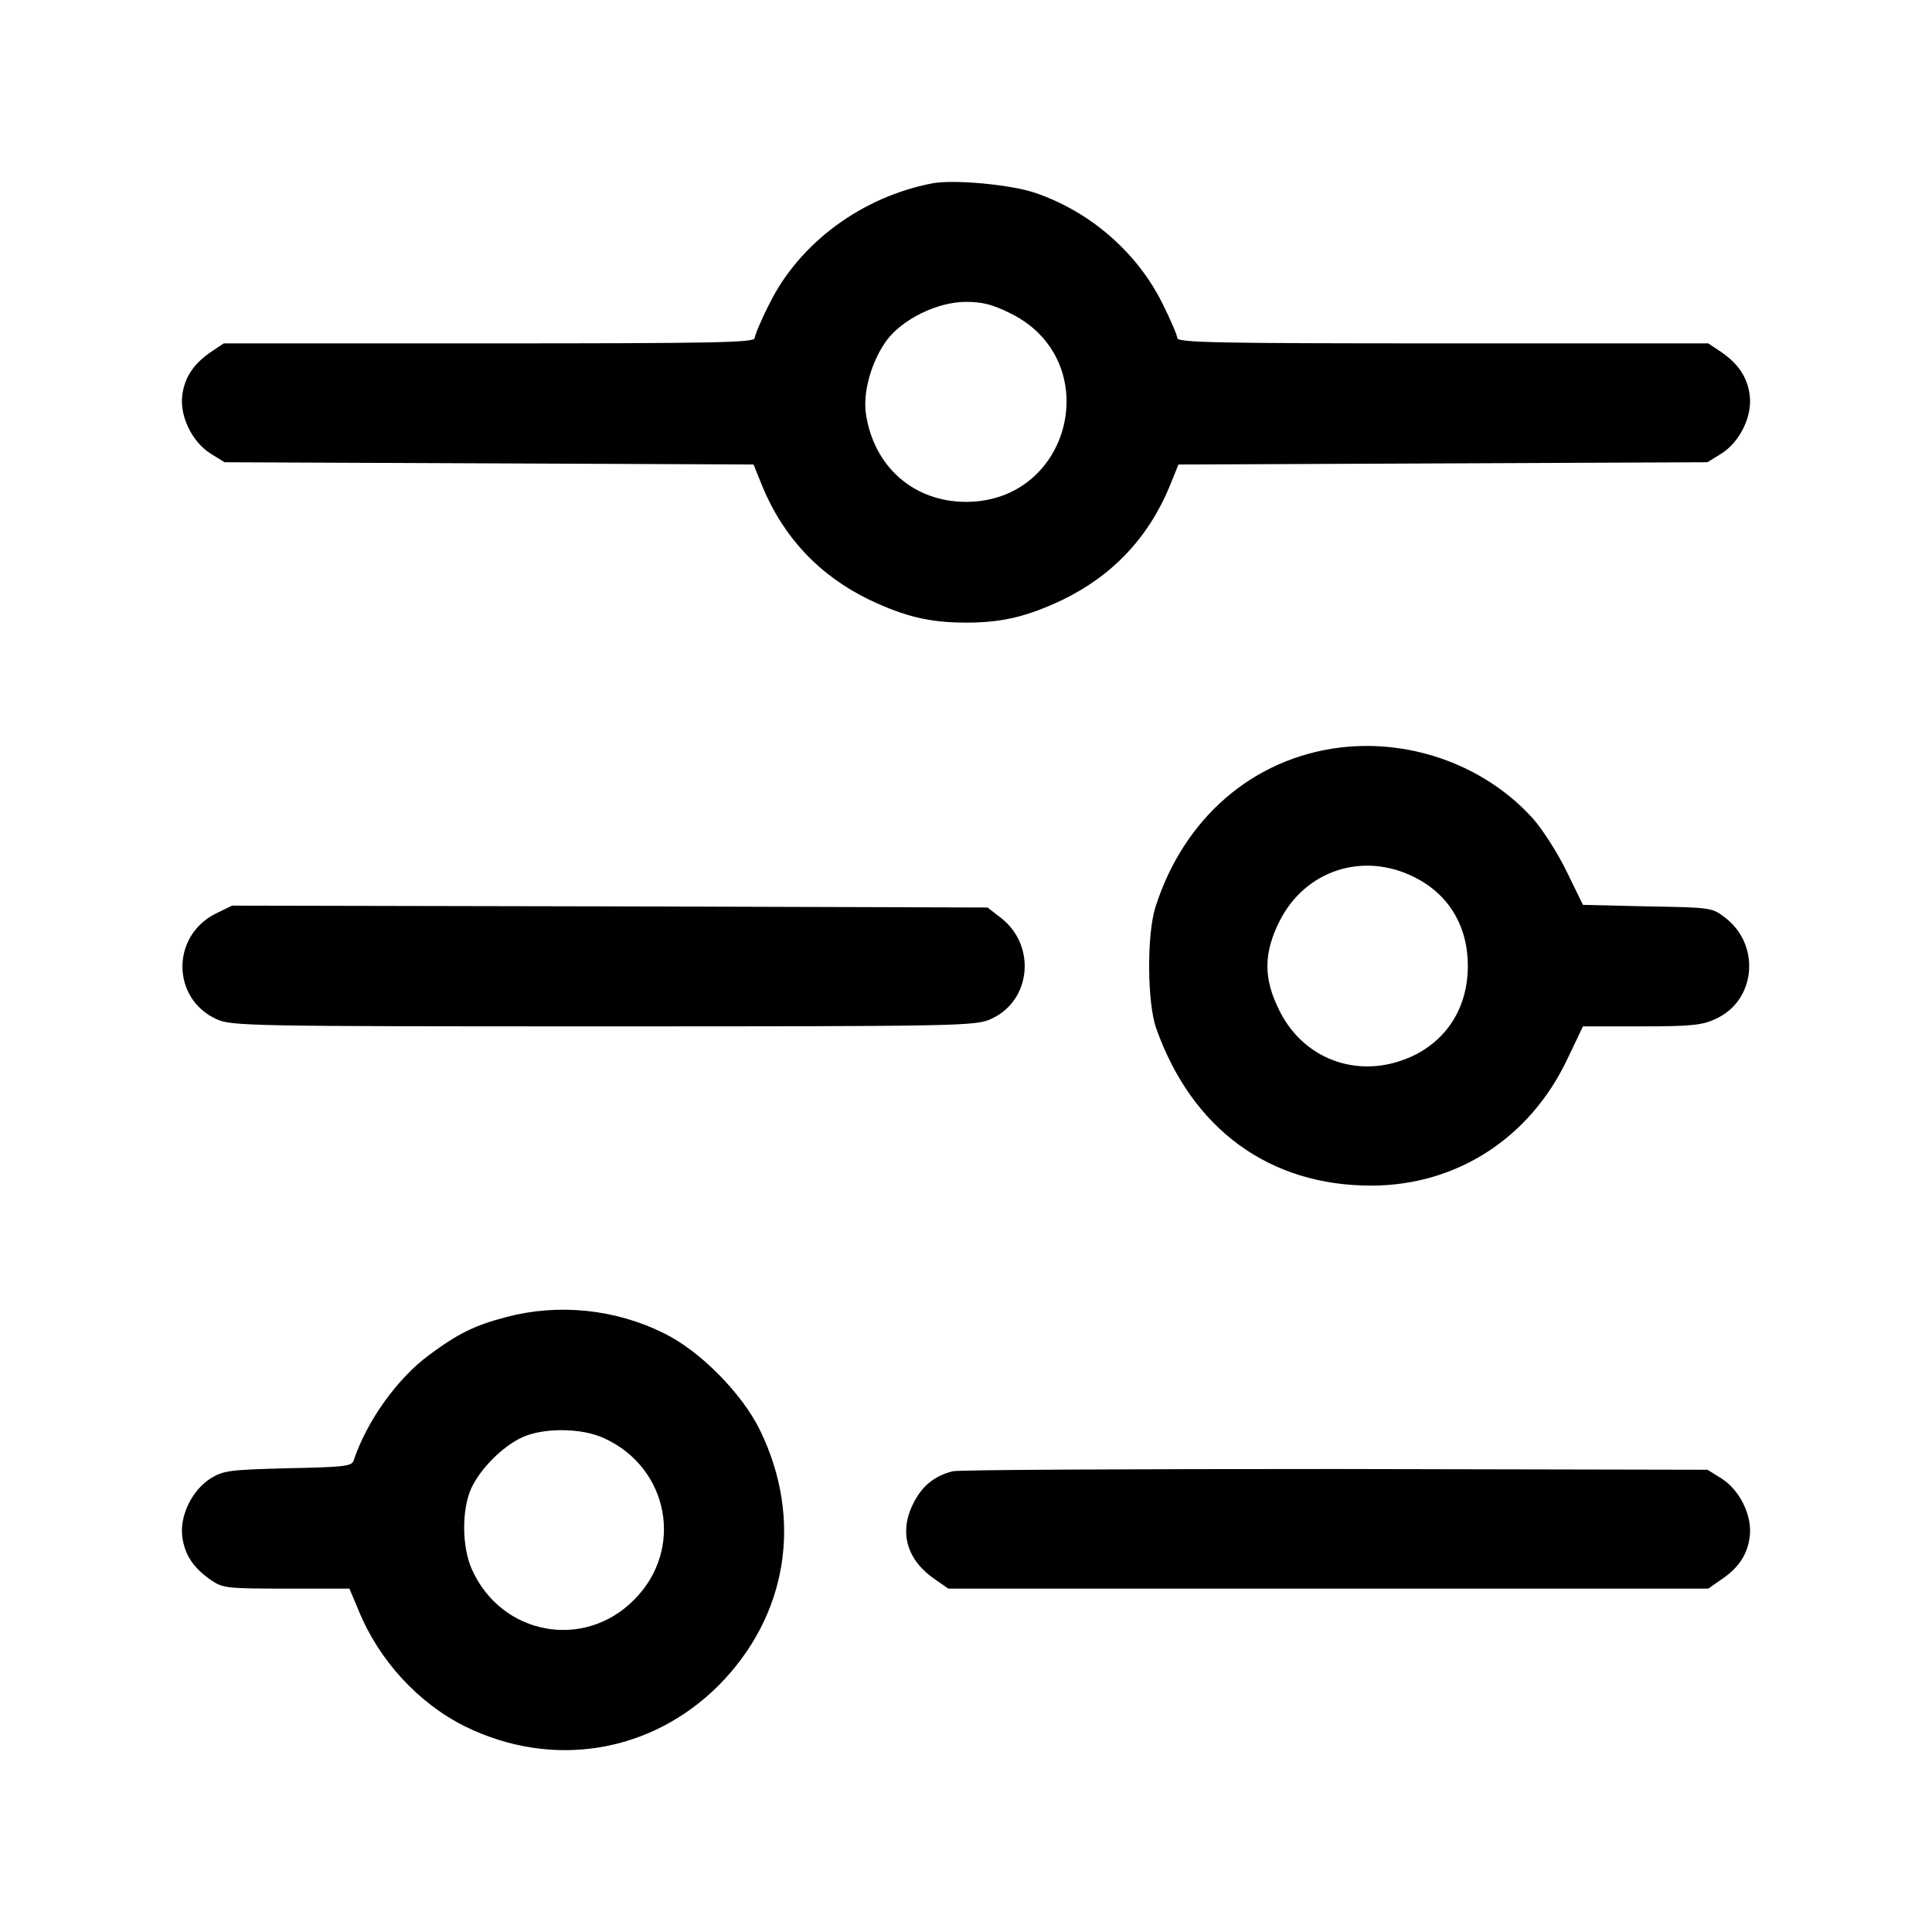 <?xml version="1.0" standalone="no"?>
<!DOCTYPE svg PUBLIC "-//W3C//DTD SVG 20010904//EN"
 "http://www.w3.org/TR/2001/REC-SVG-20010904/DTD/svg10.dtd">
<svg version="1.0" xmlns="http://www.w3.org/2000/svg"
 width="512pt" height="512pt" viewBox="0 0 512 512"
 preserveAspectRatio="xMidYMid meet">

<g transform="translate(0,512) scale(0.1,-0.1)"
fill="#000000" stroke="none">
<path d="M2470 4634 c-186 -36 -350 -157 -430 -317 -22 -43 -40 -86 -40 -93 0
-12 -111 -14 -704 -14 l-703 0 -33 -22 c-47 -32 -71 -68 -77 -116 -7 -55 26
-123 75 -154 l37 -23 701 -3 701 -3 23 -57 c56 -136 152 -238 285 -302 93 -44
159 -60 255 -60 96 0 162 16 255 60 133 64 229 166 285 302 l23 57 701 3 701
3 37 23 c49 31 82 99 75 154 -6 48 -30 84 -77 116 l-33 22 -703 0 c-593 0
-704 2 -704 14 0 7 -18 49 -40 93 -68 136 -193 244 -340 293 -64 21 -214 35
-270 24z m209 -345 c251 -125 162 -499 -119 -499 -138 0 -244 93 -265 232 -9
58 14 139 54 195 42 57 135 103 211 103 44 0 71 -7 119 -31z"/>
<path d="M3552 3139 c-231 -28 -415 -187 -490 -423 -23 -72 -22 -253 2 -321
95 -268 301 -418 572 -417 225 1 418 126 517 334 l42 88 155 0 c131 0 162 3
197 20 106 48 120 195 25 268 -35 27 -38 27 -206 30 l-171 4 -42 86 c-23 48
-63 111 -89 141 -125 140 -321 213 -512 190z m197 -344 c90 -45 141 -129 141
-235 0 -105 -51 -190 -139 -235 -138 -69 -292 -20 -360 116 -43 85 -43 152 0
238 68 135 222 185 358 116z"/>
<path d="M570 2698 c-117 -60 -115 -225 4 -279 39 -18 87 -19 1026 -19 950 0
987 1 1027 20 106 48 120 195 25 268 l-35 27 -1001 3 -1001 2 -45 -22z"/>
<path d="M1343 1630 c-85 -22 -129 -44 -206 -101 -85 -63 -165 -175 -200 -280
-5 -15 -28 -17 -174 -20 -154 -4 -171 -6 -205 -27 -49 -31 -82 -99 -75 -154 6
-48 30 -84 77 -116 31 -21 43 -22 200 -22 l166 0 24 -57 c54 -133 158 -246
282 -308 232 -114 493 -71 673 109 182 184 224 440 109 676 -48 98 -160 211
-255 257 -129 64 -279 79 -416 43z m257 -321 c173 -78 214 -296 80 -429 -133
-134 -351 -93 -429 80 -27 59 -28 159 -2 216 24 52 83 111 135 135 57 26 157
25 216 -2z"/>
<path d="M2525 1221 c-49 -12 -83 -40 -106 -88 -37 -76 -15 -149 61 -200 l33
-23 1007 0 1007 0 33 23 c47 31 71 67 77 115 7 55 -26 123 -75 154 l-37 23
-985 2 c-542 0 -999 -2 -1015 -6z"/>
</g>
</svg>
